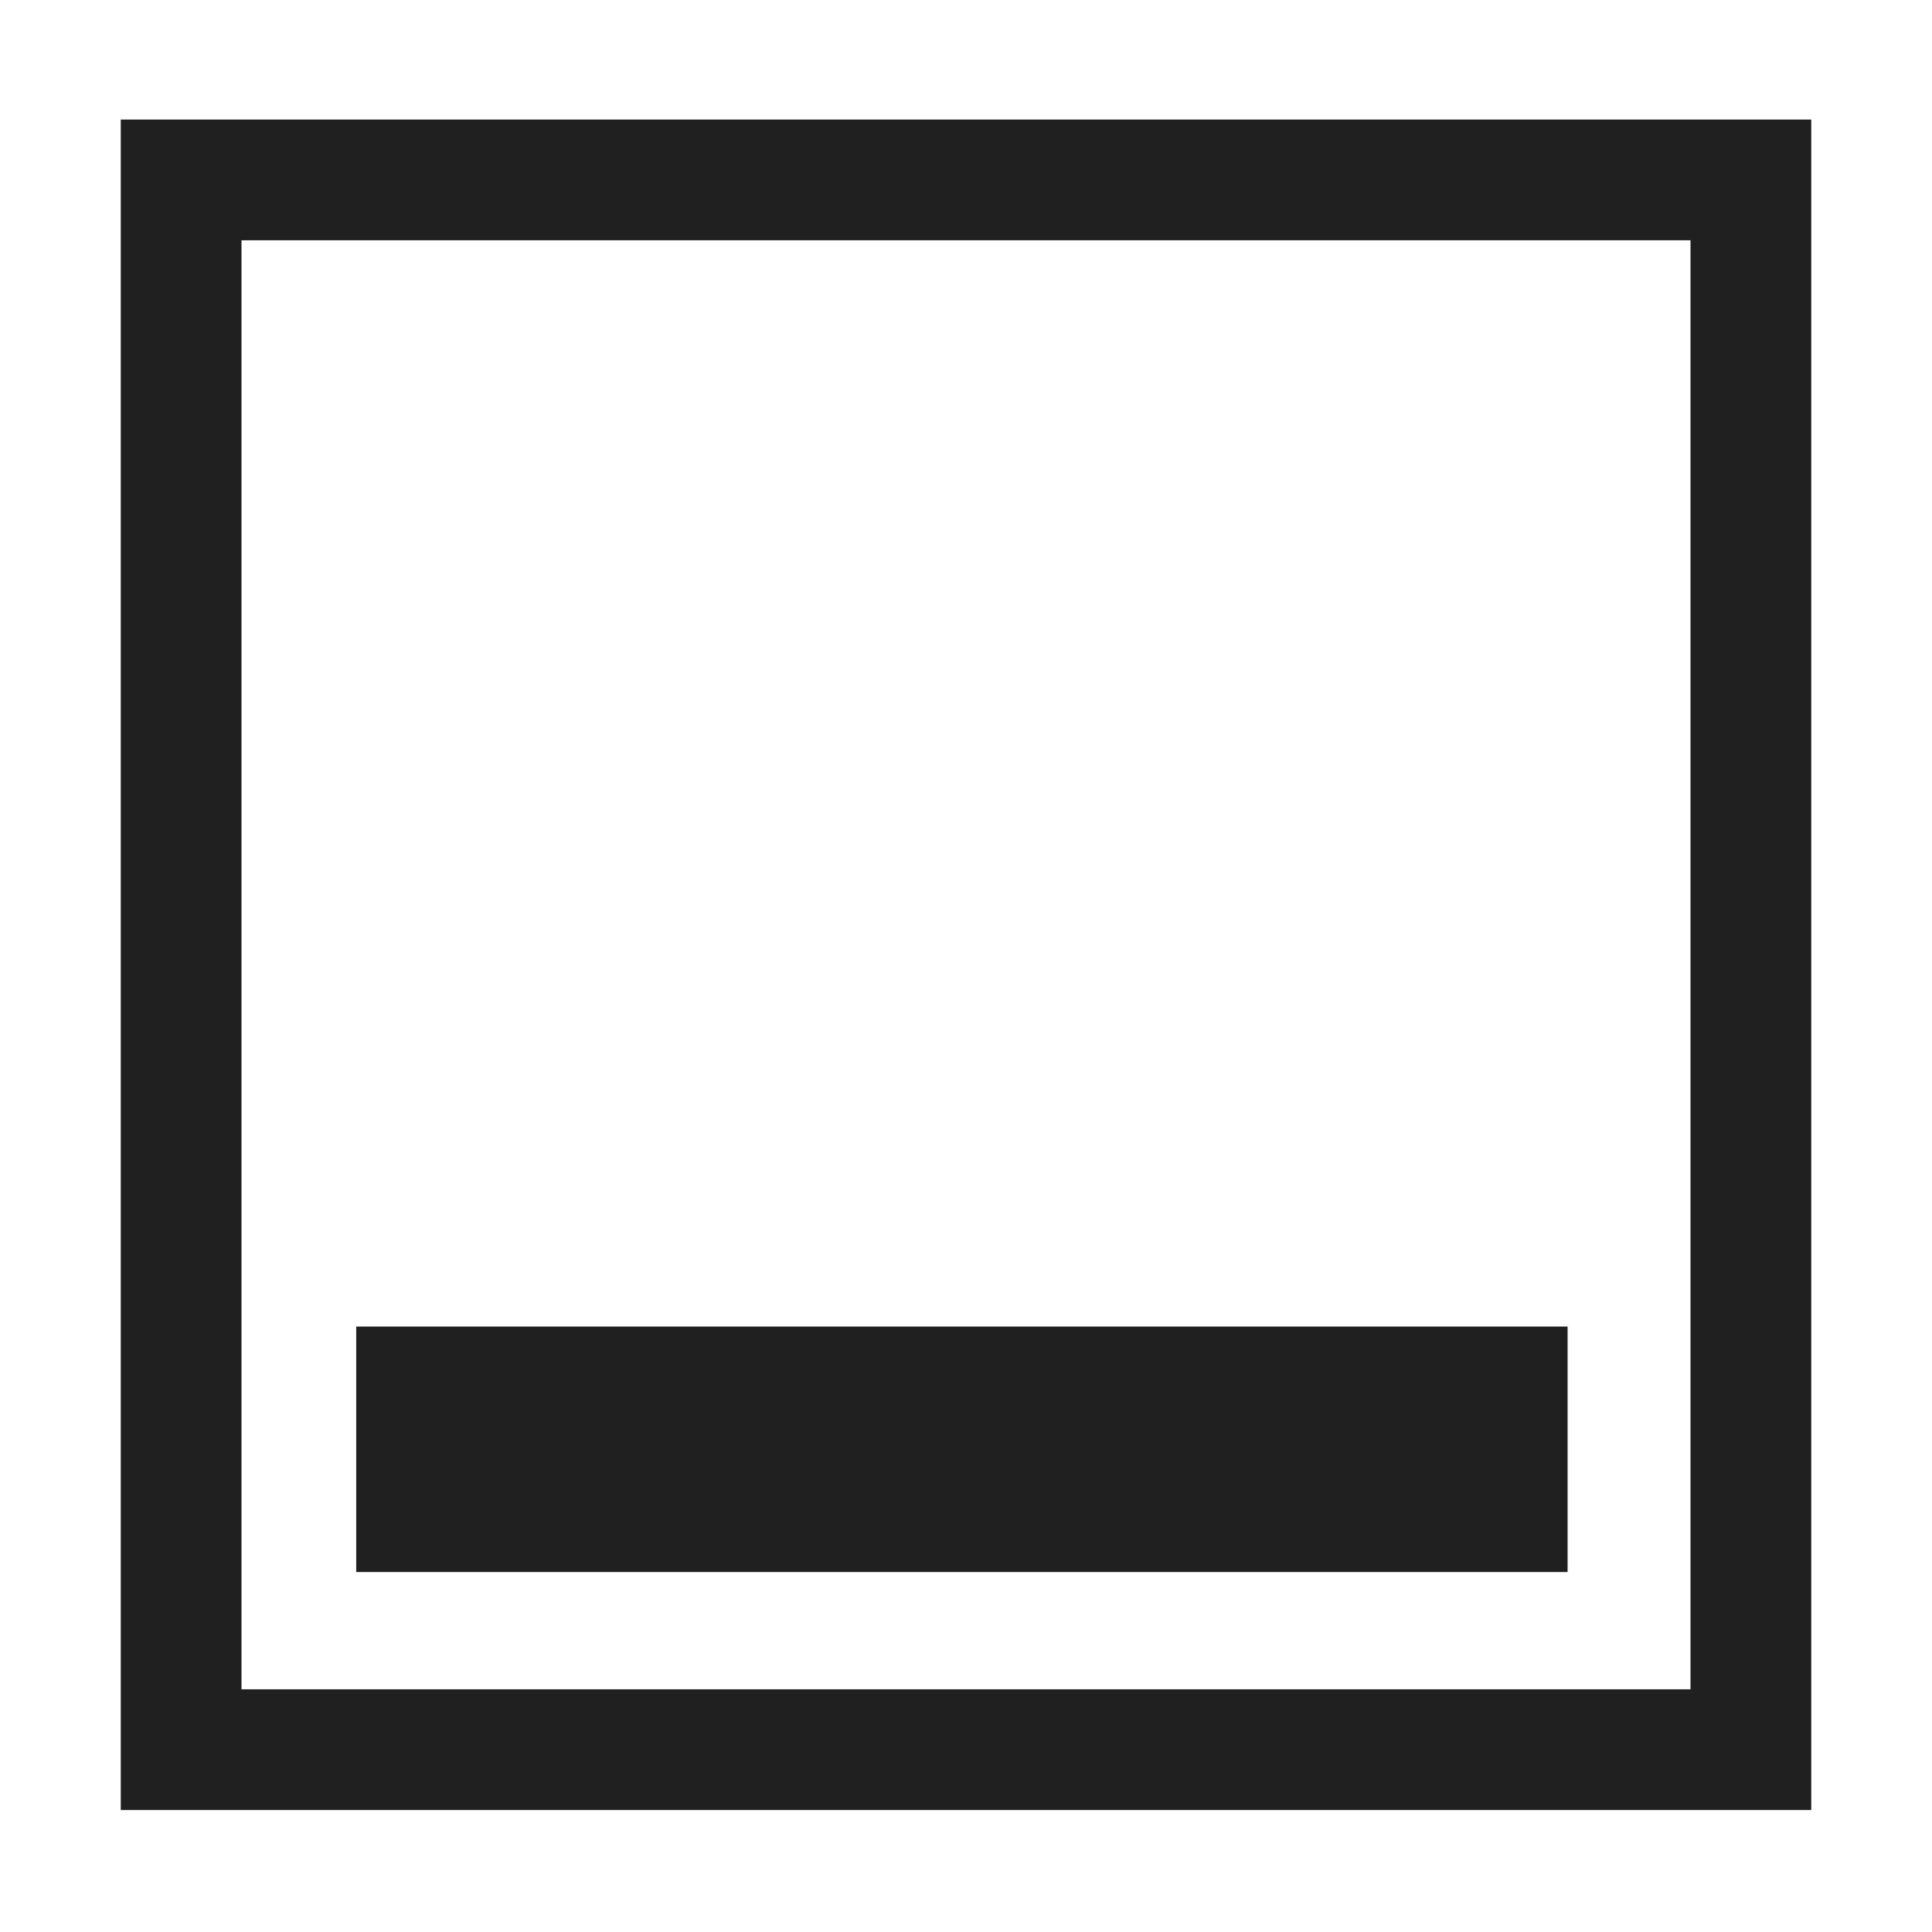 <svg xmlns="http://www.w3.org/2000/svg" width="16" height="16">
    <g color="#000" fill="#202020">
        <path d="M1 .99v14h14v-14zm1 1h12v12H2z" style="line-height:normal;font-variant-ligatures:normal;font-variant-position:normal;font-variant-caps:normal;font-variant-numeric:normal;font-variant-alternates:normal;font-feature-settings:normal;text-indent:0;text-align:start;text-decoration-line:none;text-decoration-style:solid;text-decoration-color:#000;text-transform:none;text-orientation:mixed;shape-padding:0;isolation:auto;mix-blend-mode:normal;marker:none" font-weight="400" font-family="sans-serif" white-space="normal" overflow="visible"/>
        <path d="M2.95 10.986h10.032v2.033H2.95z" style="marker:none" overflow="visible"/>
    </g>
</svg>
